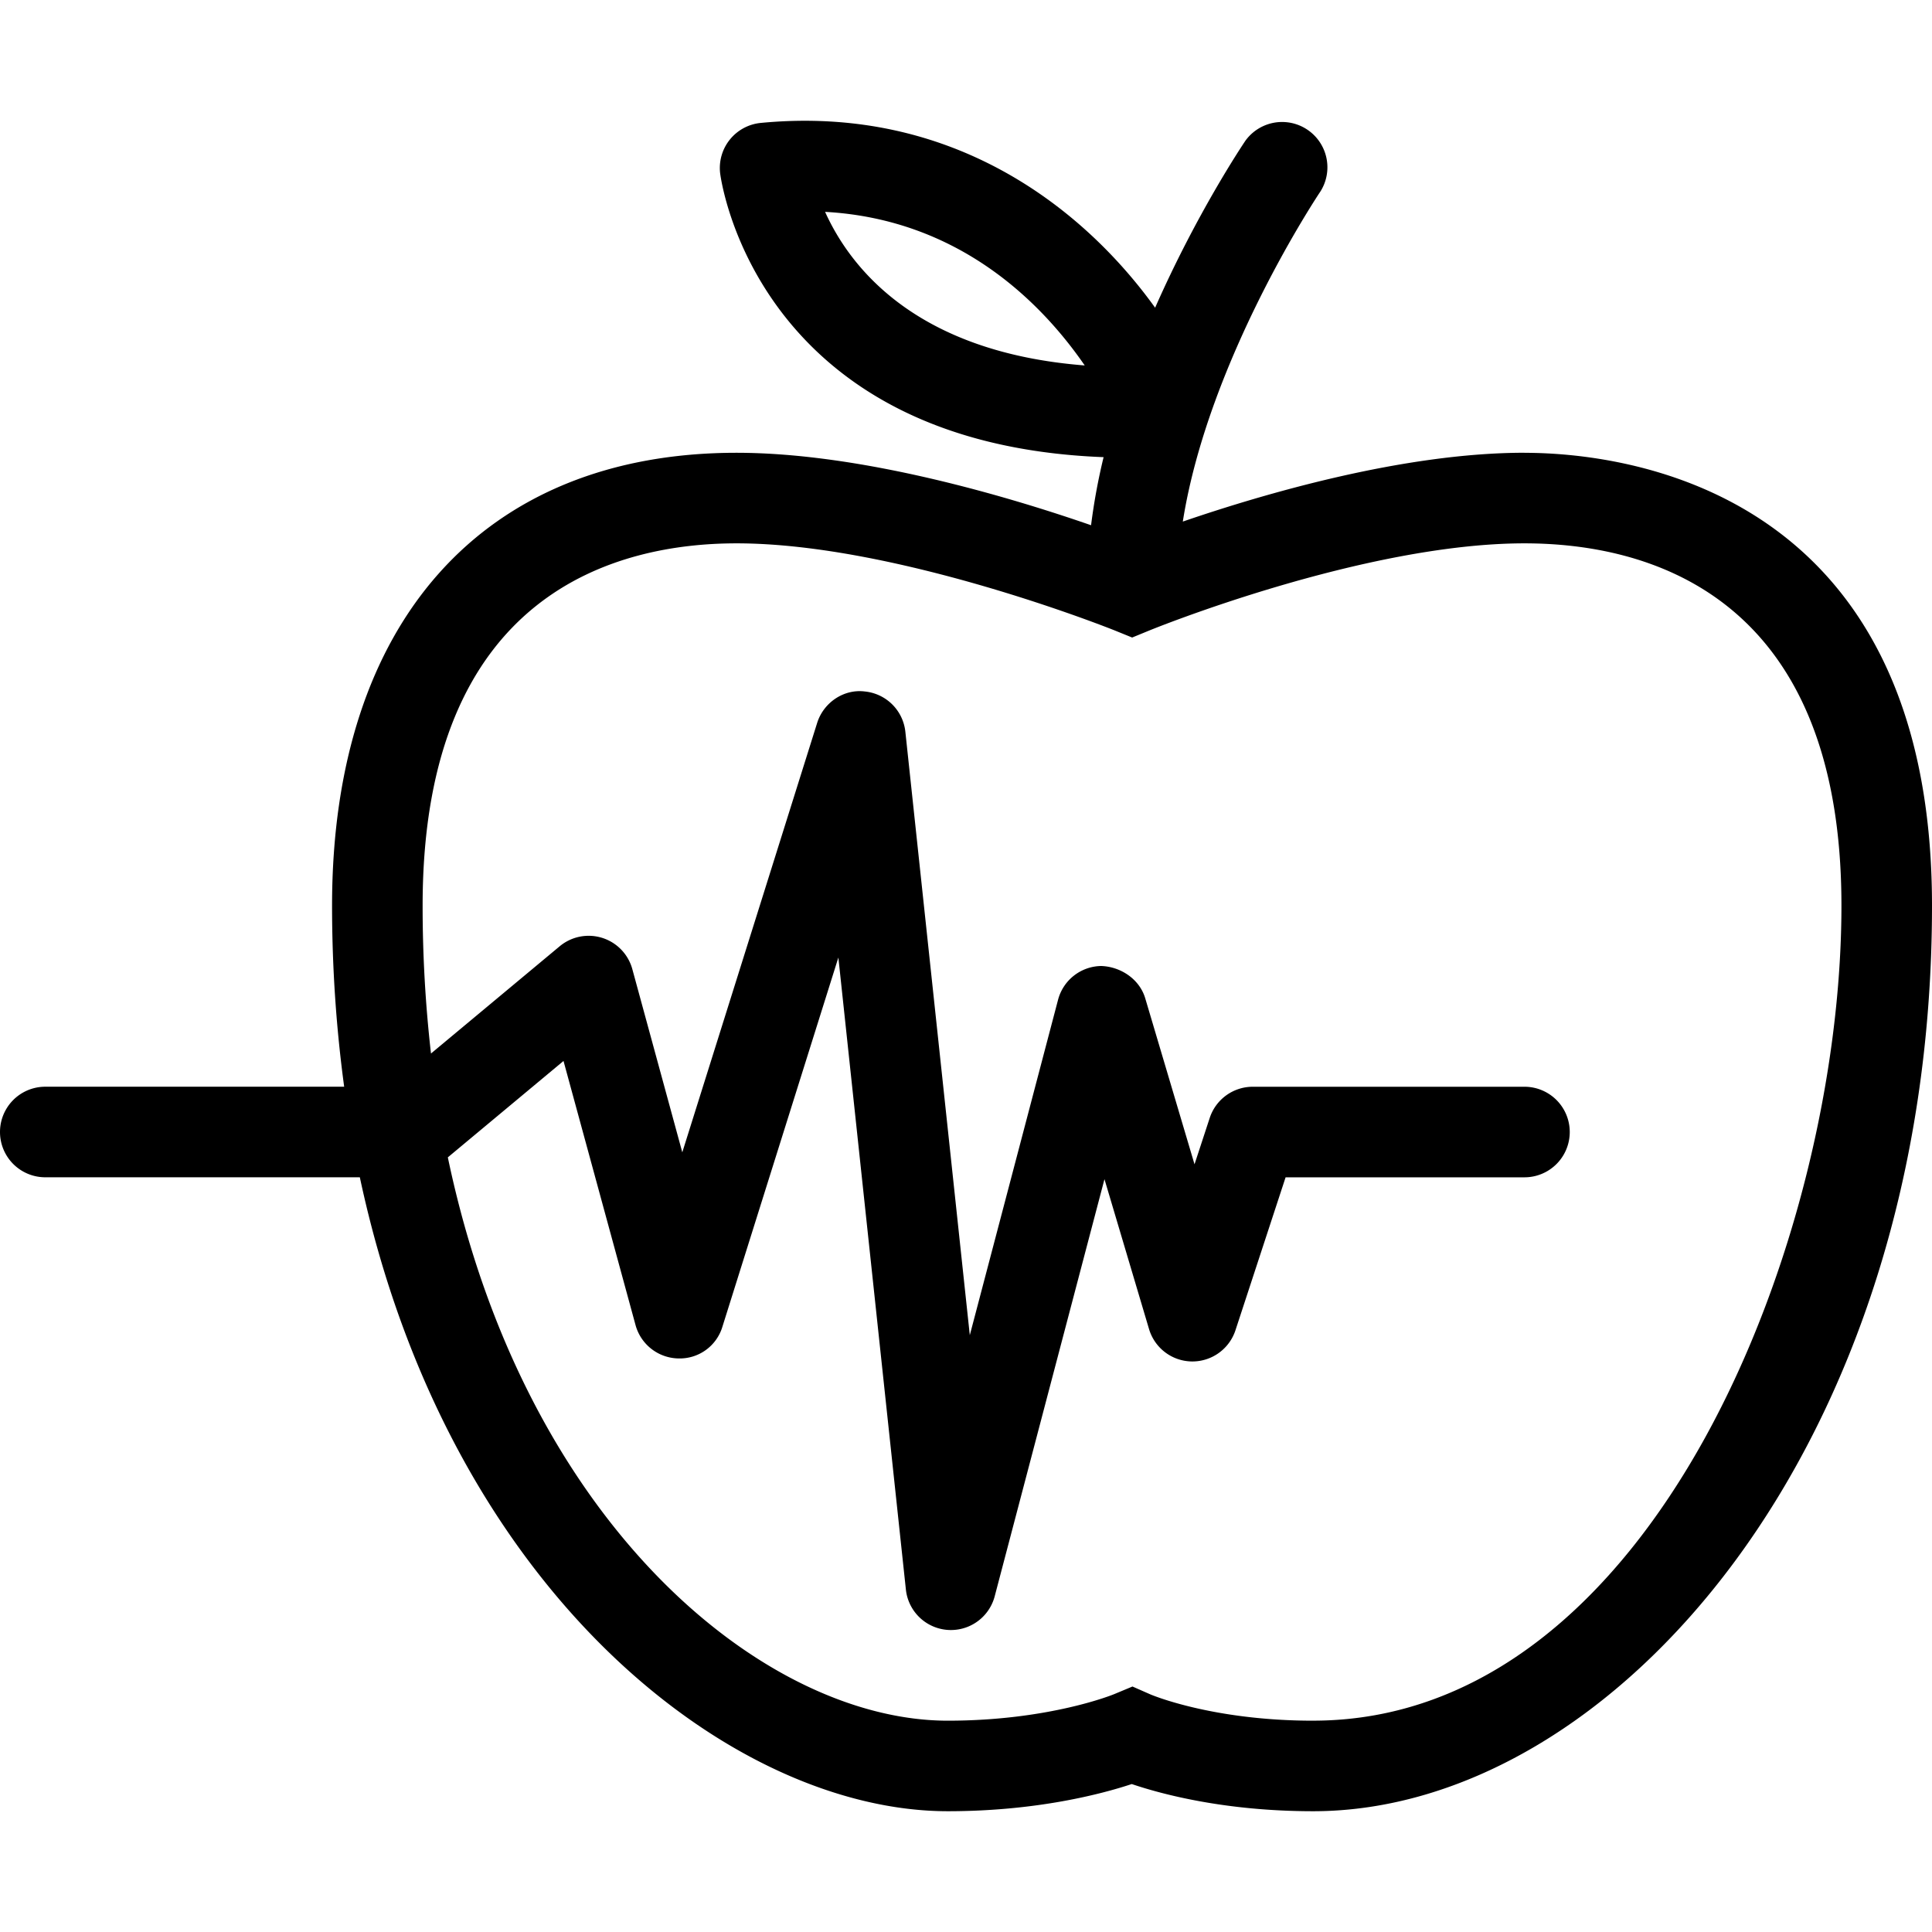 <svg xmlns="http://www.w3.org/2000/svg" width="64" height="64" fill="none" viewBox="0 0 64 64"><path fill="currentColor" fill-rule="evenodd" d="M43.5 57c-3.354 0-5.373-.863-5.394-.872l-.591-.26-.6.25c-.021.01-2.144.882-5.517.882-6.041 0-14.002-6.441-16.563-18.661l3.832-3.193 2.386 8.749A1.5 1.5 0 0 0 22.472 45a1.476 1.476 0 0 0 1.459-1.051l3.841-12.23 2.237 20.94a1.5 1.5 0 0 0 2.941.223l3.637-13.82 1.476 4.964a1.5 1.5 0 0 0 1.416 1.074h.021c.647 0 1.223-.416 1.426-1.033L42.587 39H50.5a1.5 1.5 0 0 0 0-3h-9c-.648 0-1.224.417-1.426 1.032l-.504 1.537-1.632-5.497c-.191-.644-.821-1.052-1.461-1.072a1.5 1.5 0 0 0-1.427 1.117l-2.924 11.112-2.135-19.99a1.5 1.5 0 0 0-1.343-1.333c-.695-.088-1.366.365-1.579 1.043l-4.467 14.223-1.655-6.067a1.5 1.5 0 0 0-2.407-.758l-4.263 3.552a43 43 0 0 1-.277-4.9c0-10.441 6.515-12 10.398-12 5.332 0 12.467 2.86 12.54 2.89l.566.23.566-.232c.071-.03 7.09-2.888 12.43-2.888 3.922 0 10.5 1.559 10.5 12 0 11.036-6.231 27-17.5 27M27.332 7.018c4.478.248 7.201 3.055 8.601 5.088-5.595-.438-7.771-3.247-8.601-5.088m23.168 7.98c-3.997 0-8.628 1.357-11.318 2.28.853-5.4 4.518-10.876 4.56-10.937a1.501 1.501 0 0 0-2.483-1.684c-.115.17-1.622 2.424-2.994 5.536-2.33-3.242-6.662-6.737-13.064-6.121a1.5 1.5 0 0 0-1.347 1.654c.009.094 1.107 8.972 12.704 9.418q-.272 1.118-.415 2.255c-2.652-.92-7.57-2.4-11.745-2.4-8.389 0-13.398 5.607-13.398 15 0 2.109.145 4.105.401 6H1.5a1.5 1.5 0 0 0 0 3h10.42c2.937 13.75 12.35 21 19.478 21 2.947 0 5.104-.573 6.093-.9.975.33 3.077.9 6.009.9C53.4 60 64 47.946 64 30c0-13.918-10.333-15-13.5-15" clip-rule="evenodd"/></svg>